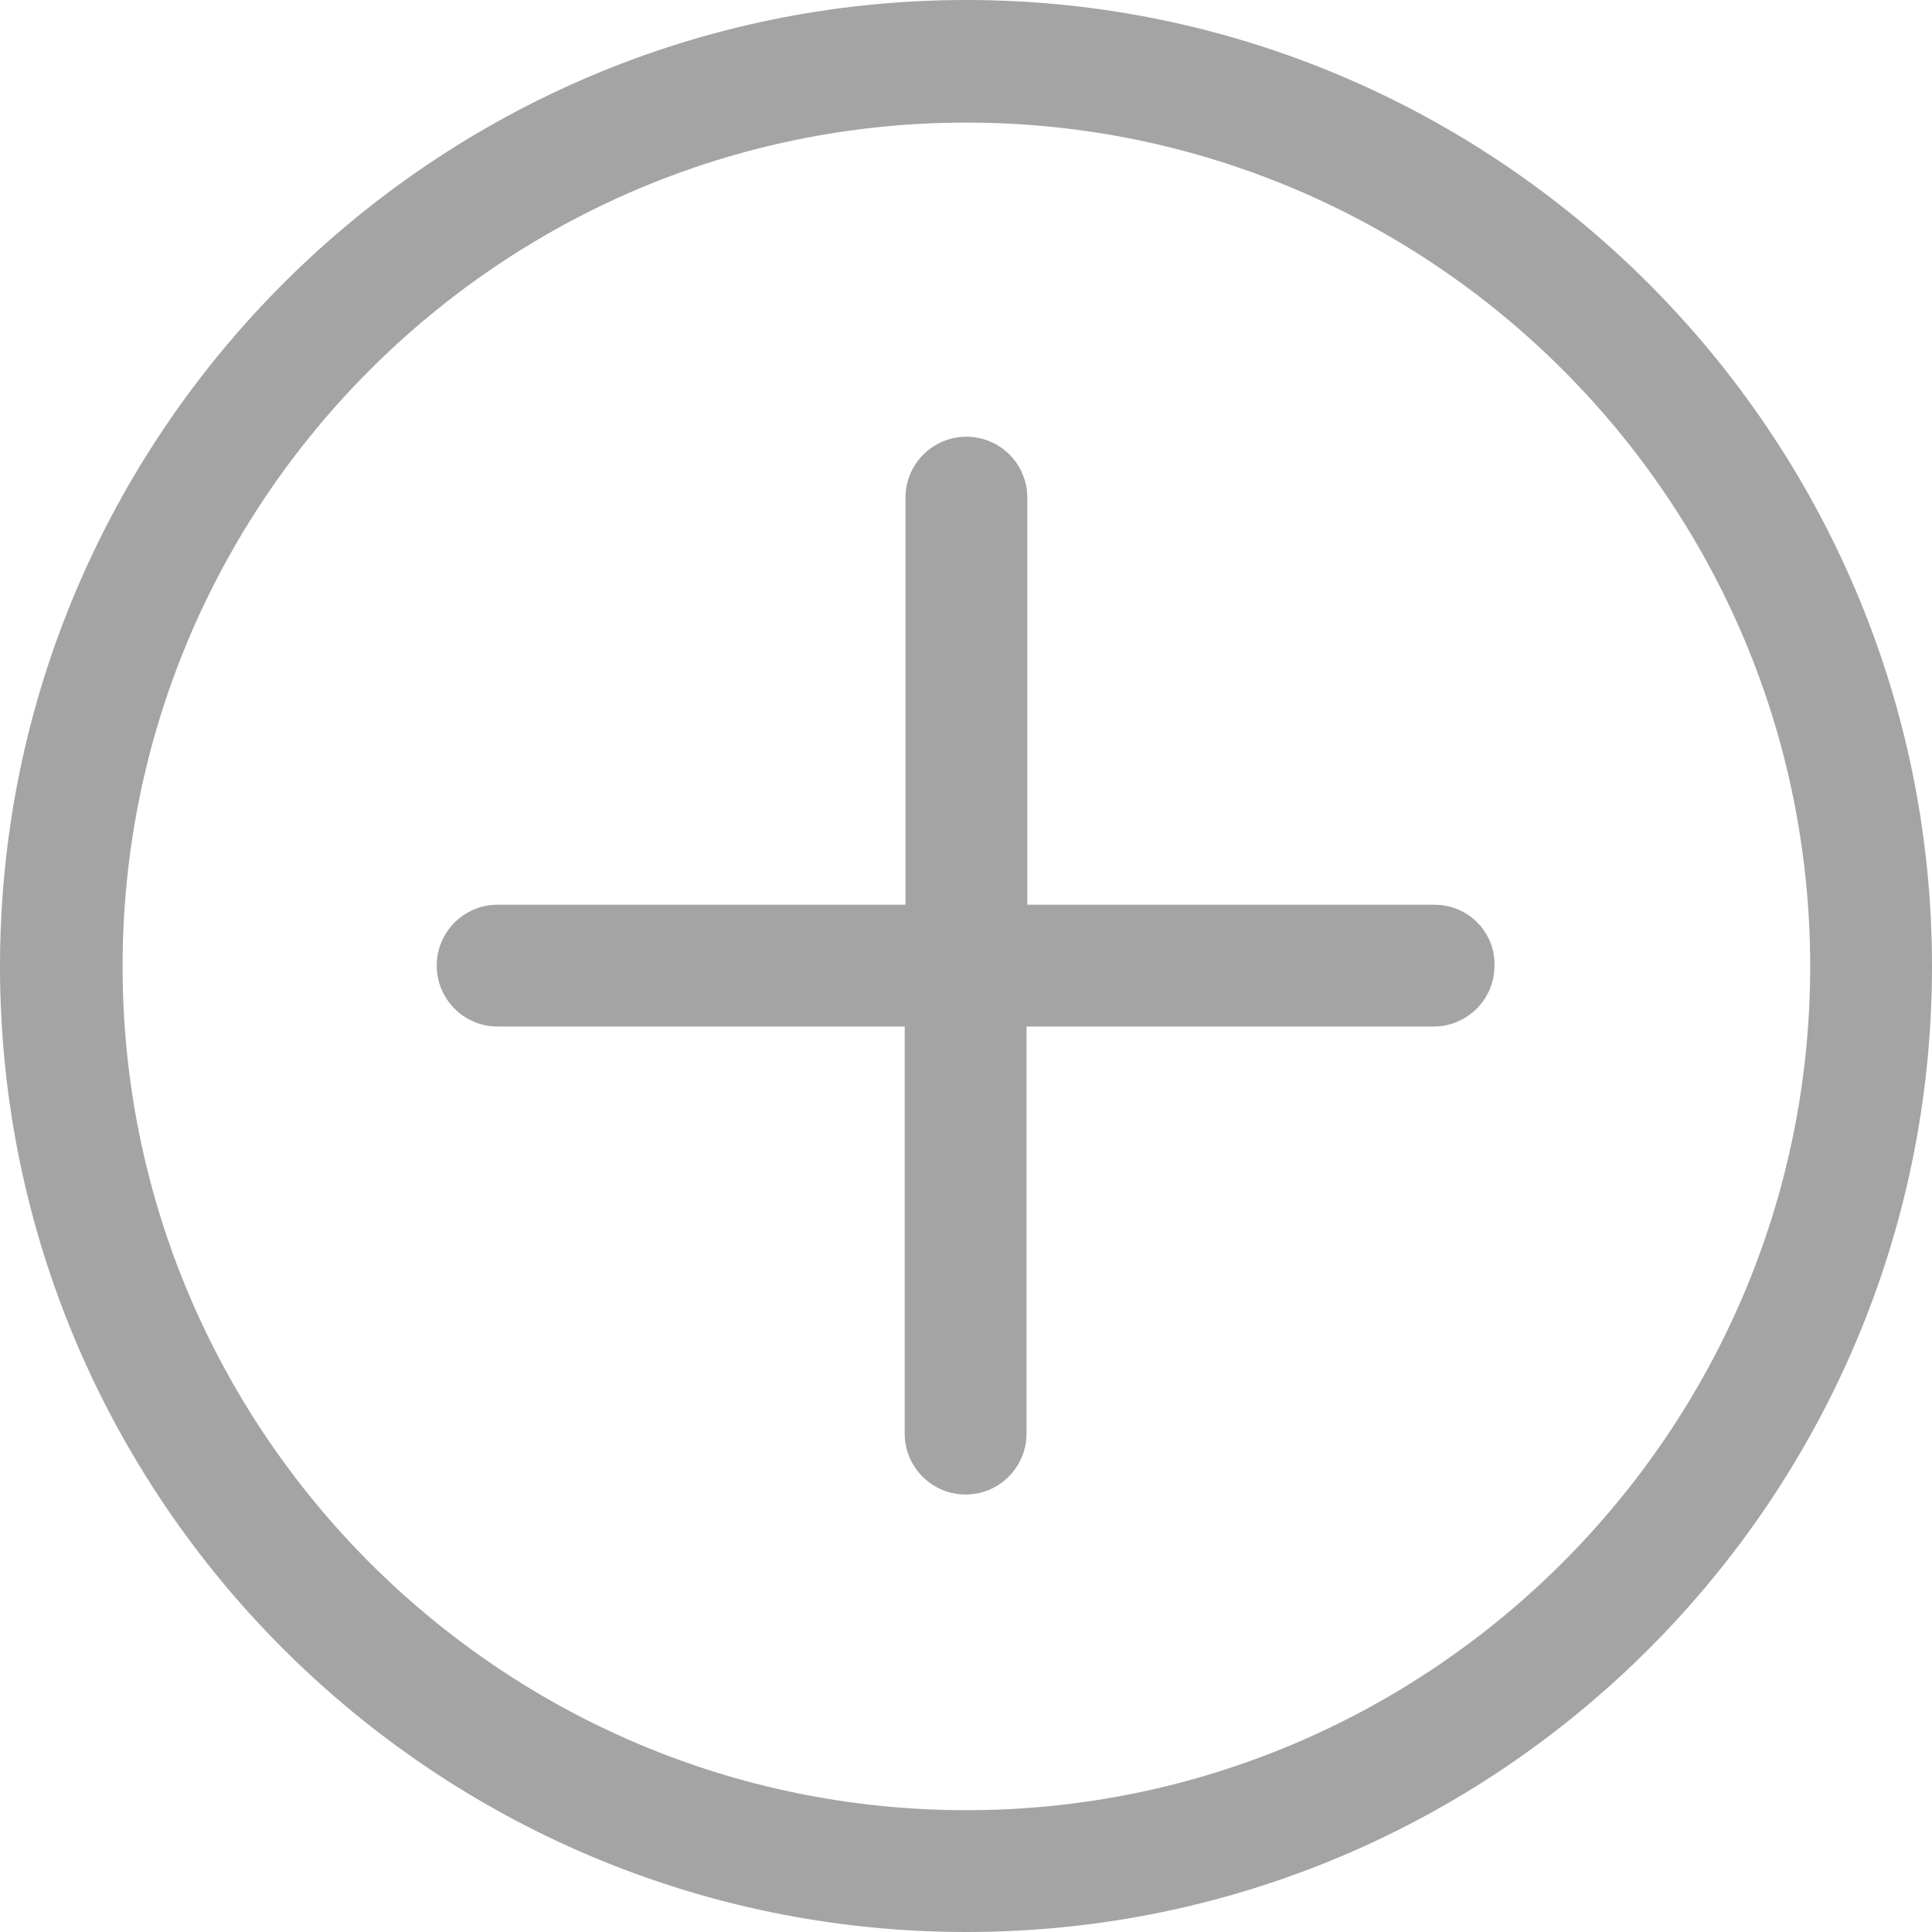 <svg width="40" height="40" viewBox="0 0 40 40" fill="none" xmlns="http://www.w3.org/2000/svg">
<path d="M20.008 0C8.976 0 0 8.976 0 20.008C0 31.041 8.976 40 20.008 40C31.041 40 40 31.024 40 20.008C40 8.992 31.024 0 20.008 0ZM20.008 37.478C10.369 37.478 2.538 29.647 2.538 20.008C2.538 10.369 10.369 2.538 20.008 2.538C29.647 2.538 37.478 10.369 37.478 20.008C37.478 29.631 29.631 37.478 20.008 37.478Z" fill="#A4A4A4"/>
<path d="M29.697 18.731H21.269V10.303C21.269 9.606 20.705 9.042 20.008 9.042C19.312 9.042 18.747 9.606 18.747 10.303V18.731H10.303C9.606 18.731 9.042 19.295 9.042 19.992C9.042 20.689 9.606 21.253 10.303 21.253H18.731V29.681C18.731 30.377 19.295 30.942 19.992 30.942C20.689 30.942 21.253 30.377 21.253 29.681V21.253H29.681C30.378 21.253 30.942 20.689 30.942 19.992C30.958 19.295 30.394 18.731 29.697 18.731Z" fill="#A4A4A4"/>
</svg>
